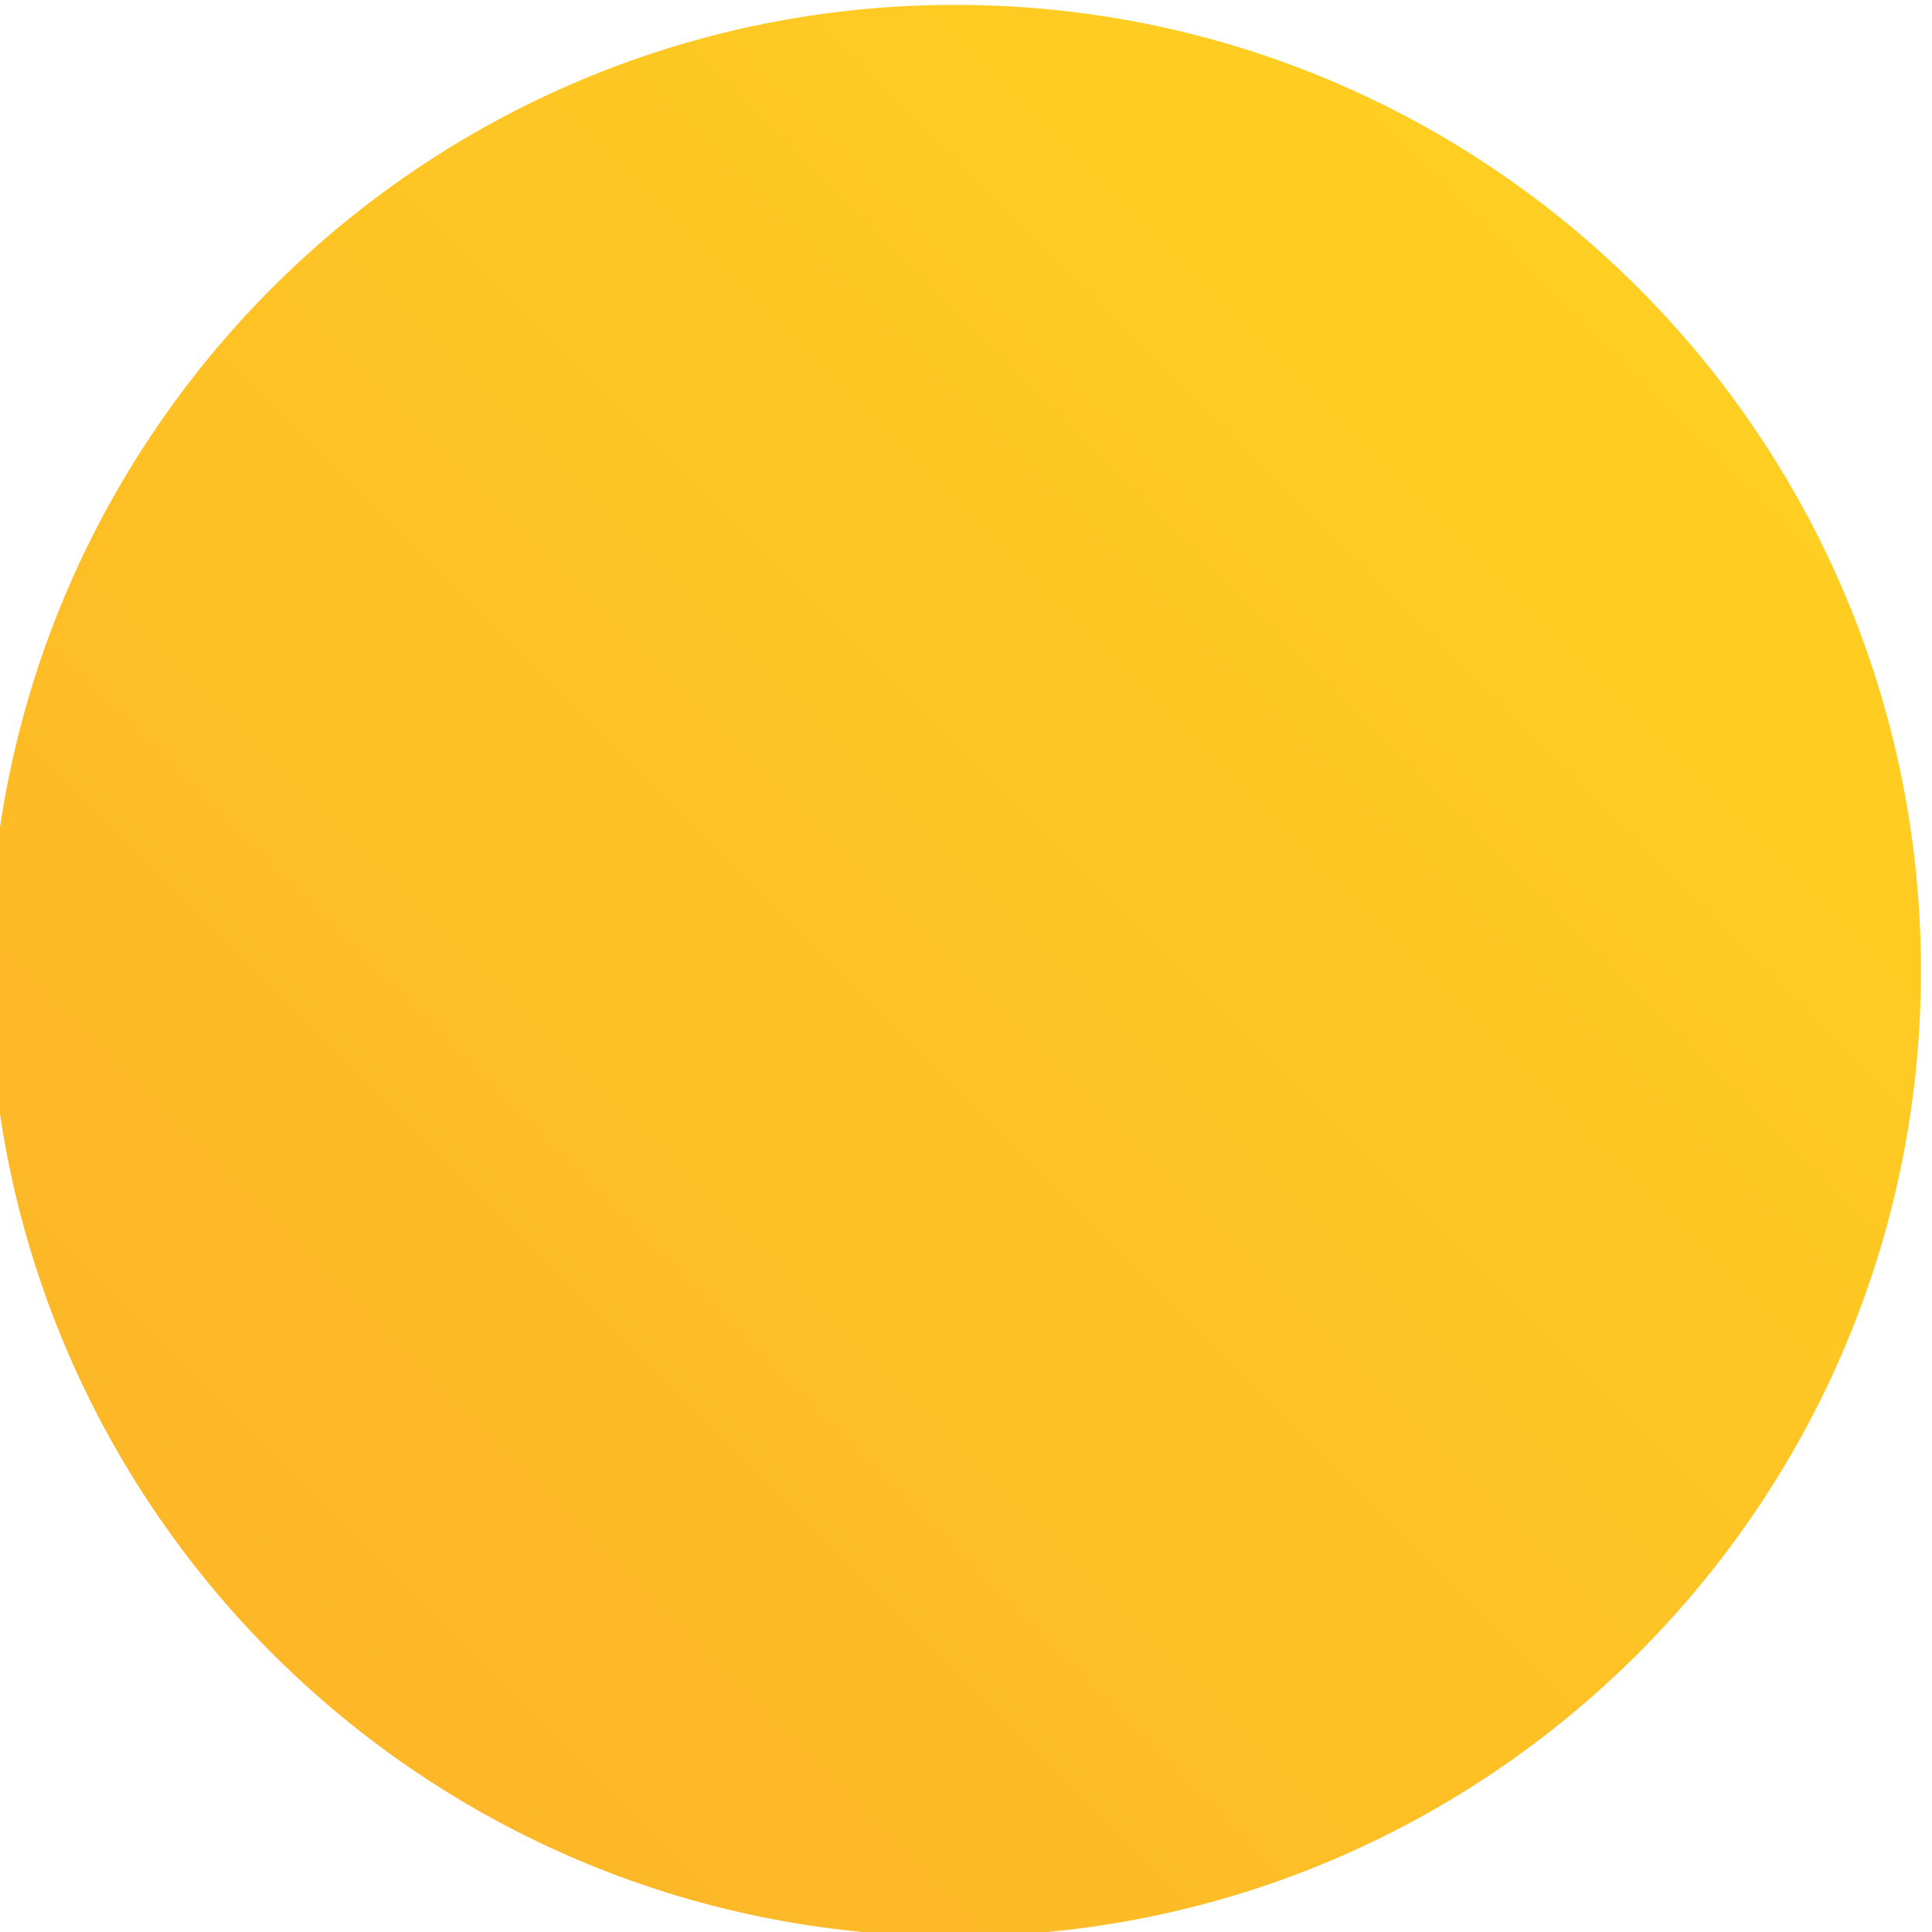 <svg height="54.547" viewBox="0 0 54.547 54.547" width="54.547" xmlns="http://www.w3.org/2000/svg" xmlns:xlink="http://www.w3.org/1999/xlink"><linearGradient id="a" gradientTransform="matrix(28.928 28.928 28.928 -28.928 901.392 378.941)" gradientUnits="userSpaceOnUse" spreadMethod="pad" x1="0" x2="1" y1="0" y2="0"><stop offset="0" stop-color="#fdb727"/><stop offset="1" stop-color="#ffce22"/></linearGradient><path d="m895.401 393.404c0-11.296 9.157-20.454 20.455-20.454 11.297 0 20.455 9.158 20.455 20.454 0 11.298-9.158 20.456-20.455 20.456-11.298 0-20.455-9.158-20.455-20.456" fill="url(#a)" transform="matrix(1.333 0 0 -1.333 -1193.868 551.813)"/></svg>